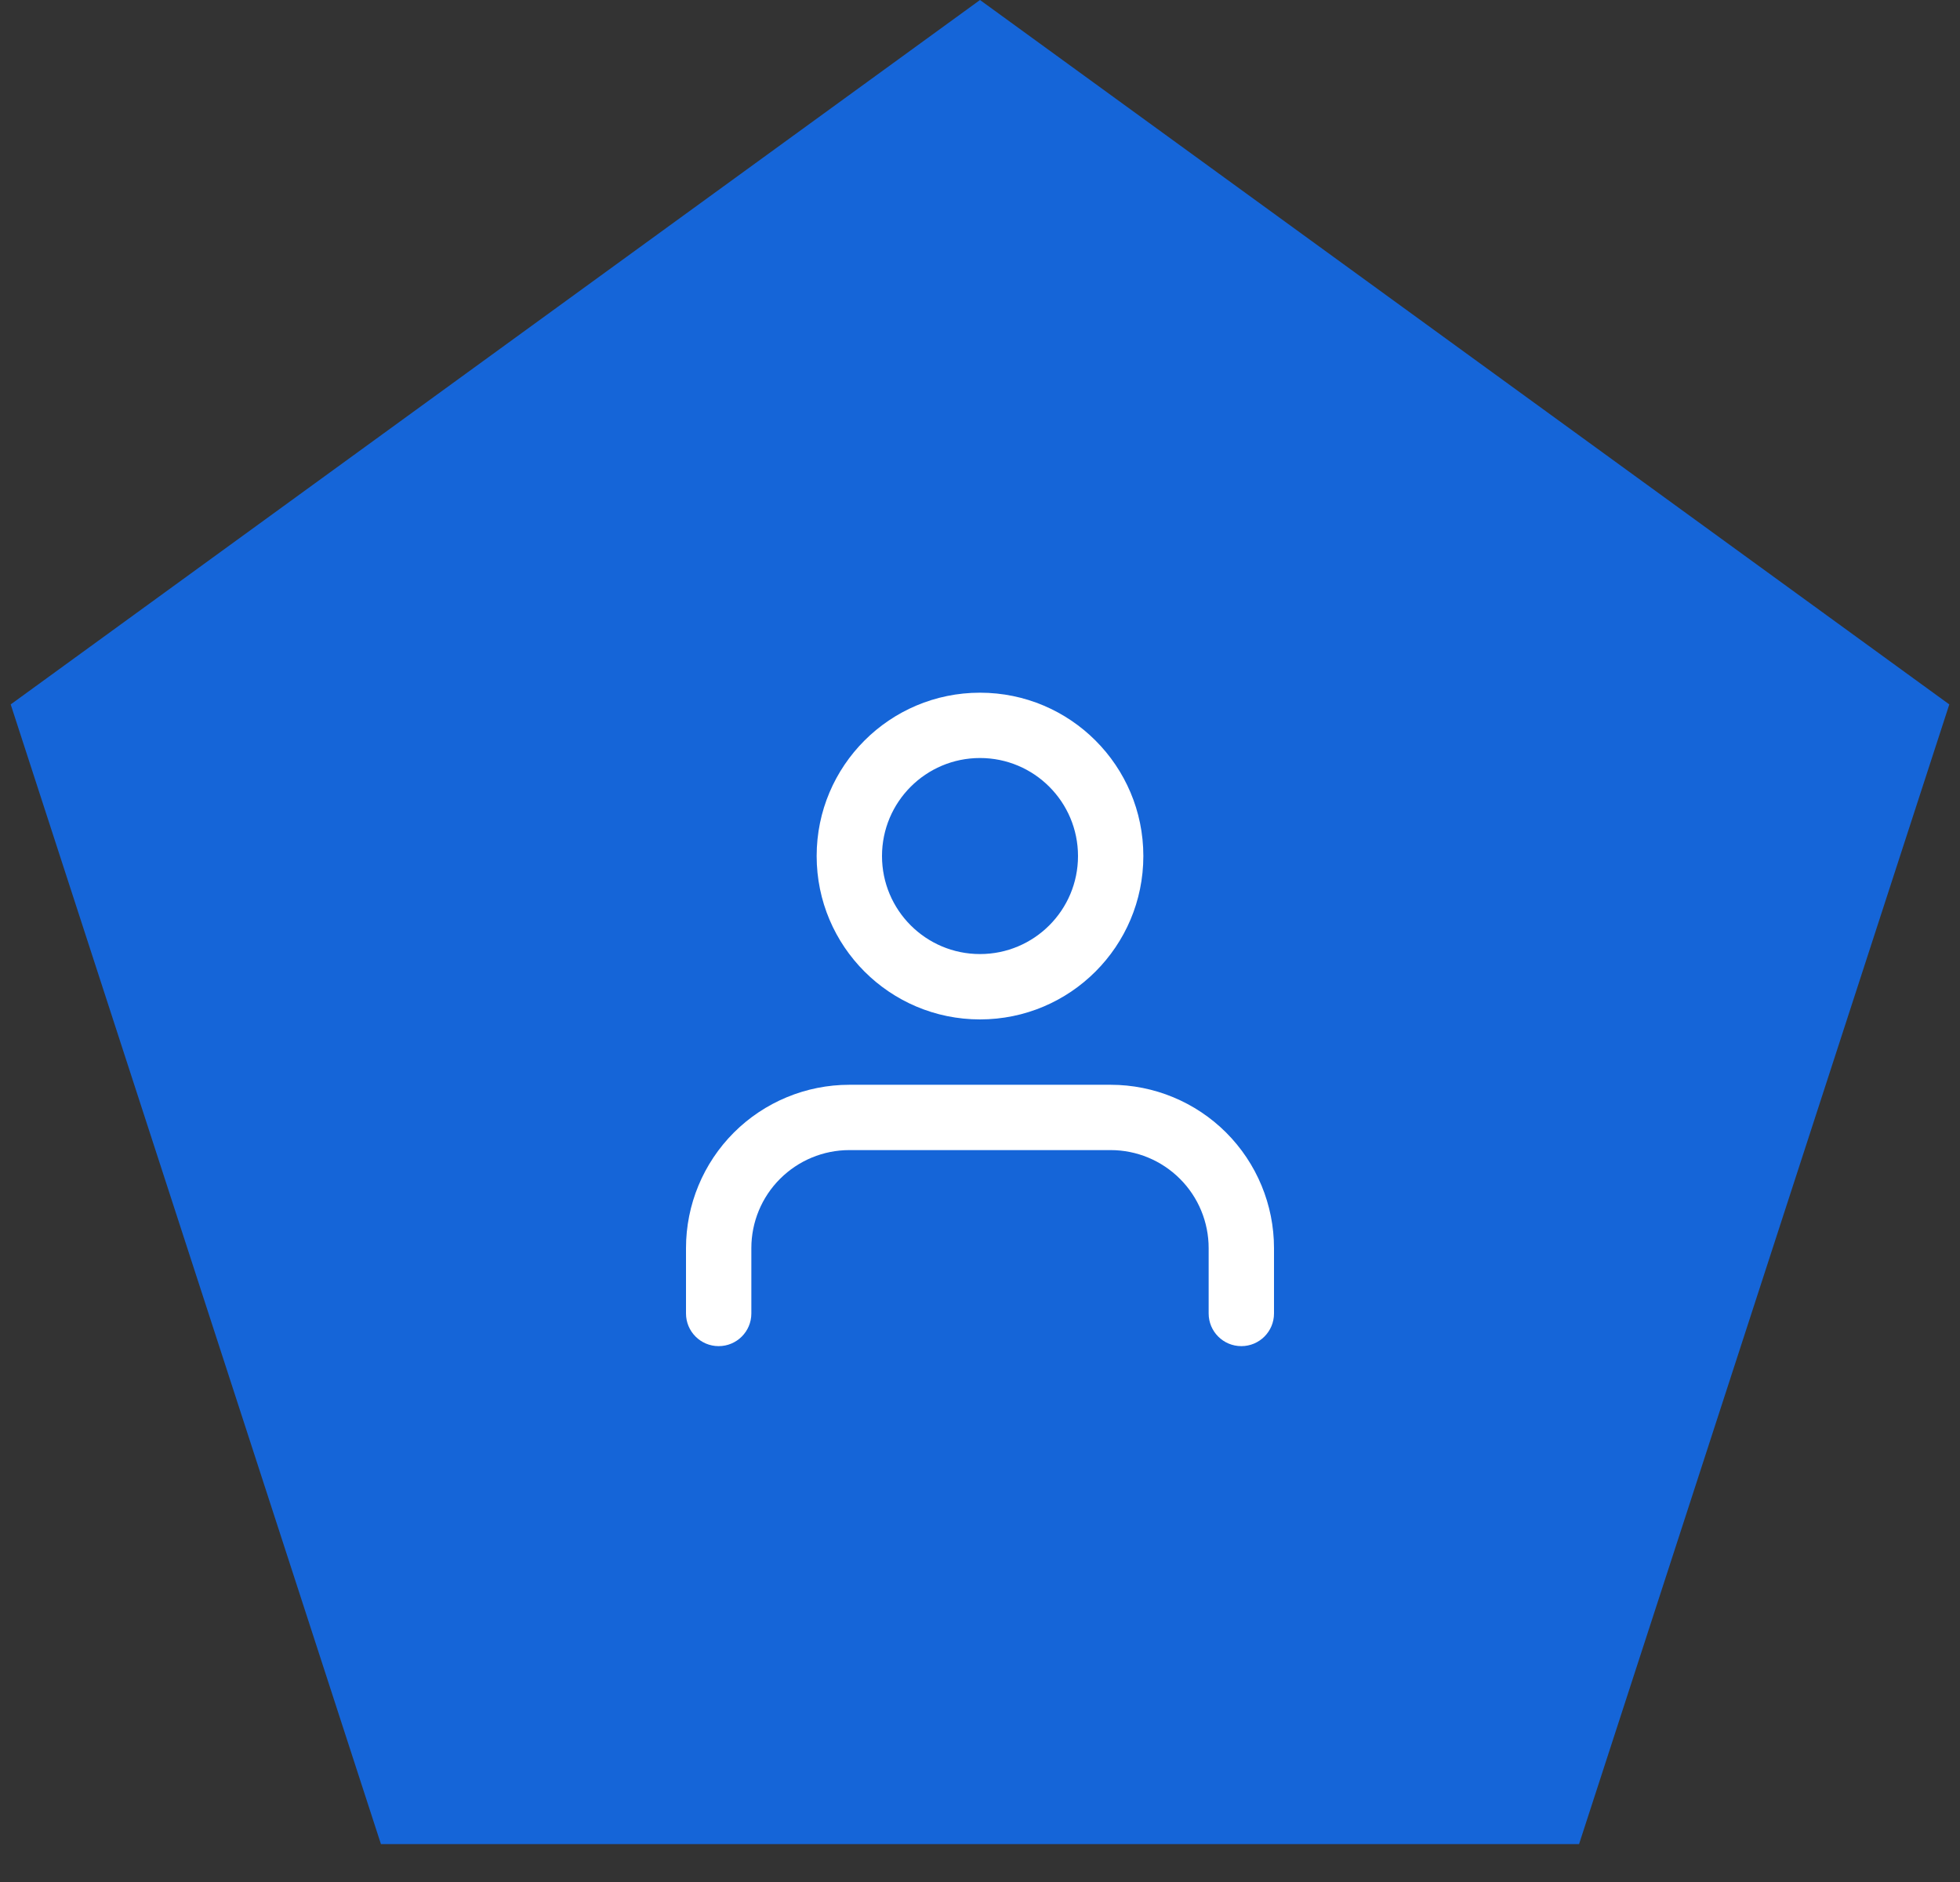 <svg width="50" height="48" viewBox="0 0 50 48" fill="none" xmlns="http://www.w3.org/2000/svg">
<rect x="0" y="0" width="50" height="48" fill="#333333" stroke="none"/>
<path d="M25 0L49.727 17.966L40.282 47.034H9.718L0.273 17.966L25 0Z" fill="#1565D8"/>
<path fill-rule="evenodd" clip-rule="evenodd" d="M18.72 28.887C19.502 28.106 20.562 27.667 21.667 27.667H28.333C29.438 27.667 30.498 28.106 31.28 28.887C32.061 29.669 32.5 30.728 32.5 31.833V33.5C32.5 33.96 32.127 34.333 31.667 34.333C31.206 34.333 30.833 33.96 30.833 33.5V31.833C30.833 31.17 30.57 30.534 30.101 30.066C29.632 29.597 28.996 29.333 28.333 29.333H21.667C21.004 29.333 20.368 29.597 19.899 30.066C19.43 30.534 19.167 31.17 19.167 31.833V33.5C19.167 33.96 18.794 34.333 18.333 34.333C17.873 34.333 17.5 33.96 17.5 33.5V31.833C17.5 30.728 17.939 29.669 18.72 28.887Z" fill="white"/>
<path fill-rule="evenodd" clip-rule="evenodd" d="M25 19.333C23.619 19.333 22.5 20.453 22.5 21.833C22.5 23.214 23.619 24.333 25 24.333C26.381 24.333 27.5 23.214 27.5 21.833C27.5 20.453 26.381 19.333 25 19.333ZM20.833 21.833C20.833 19.532 22.699 17.667 25 17.667C27.301 17.667 29.167 19.532 29.167 21.833C29.167 24.134 27.301 26 25 26C22.699 26 20.833 24.134 20.833 21.833Z" fill="white"/>
</svg>
